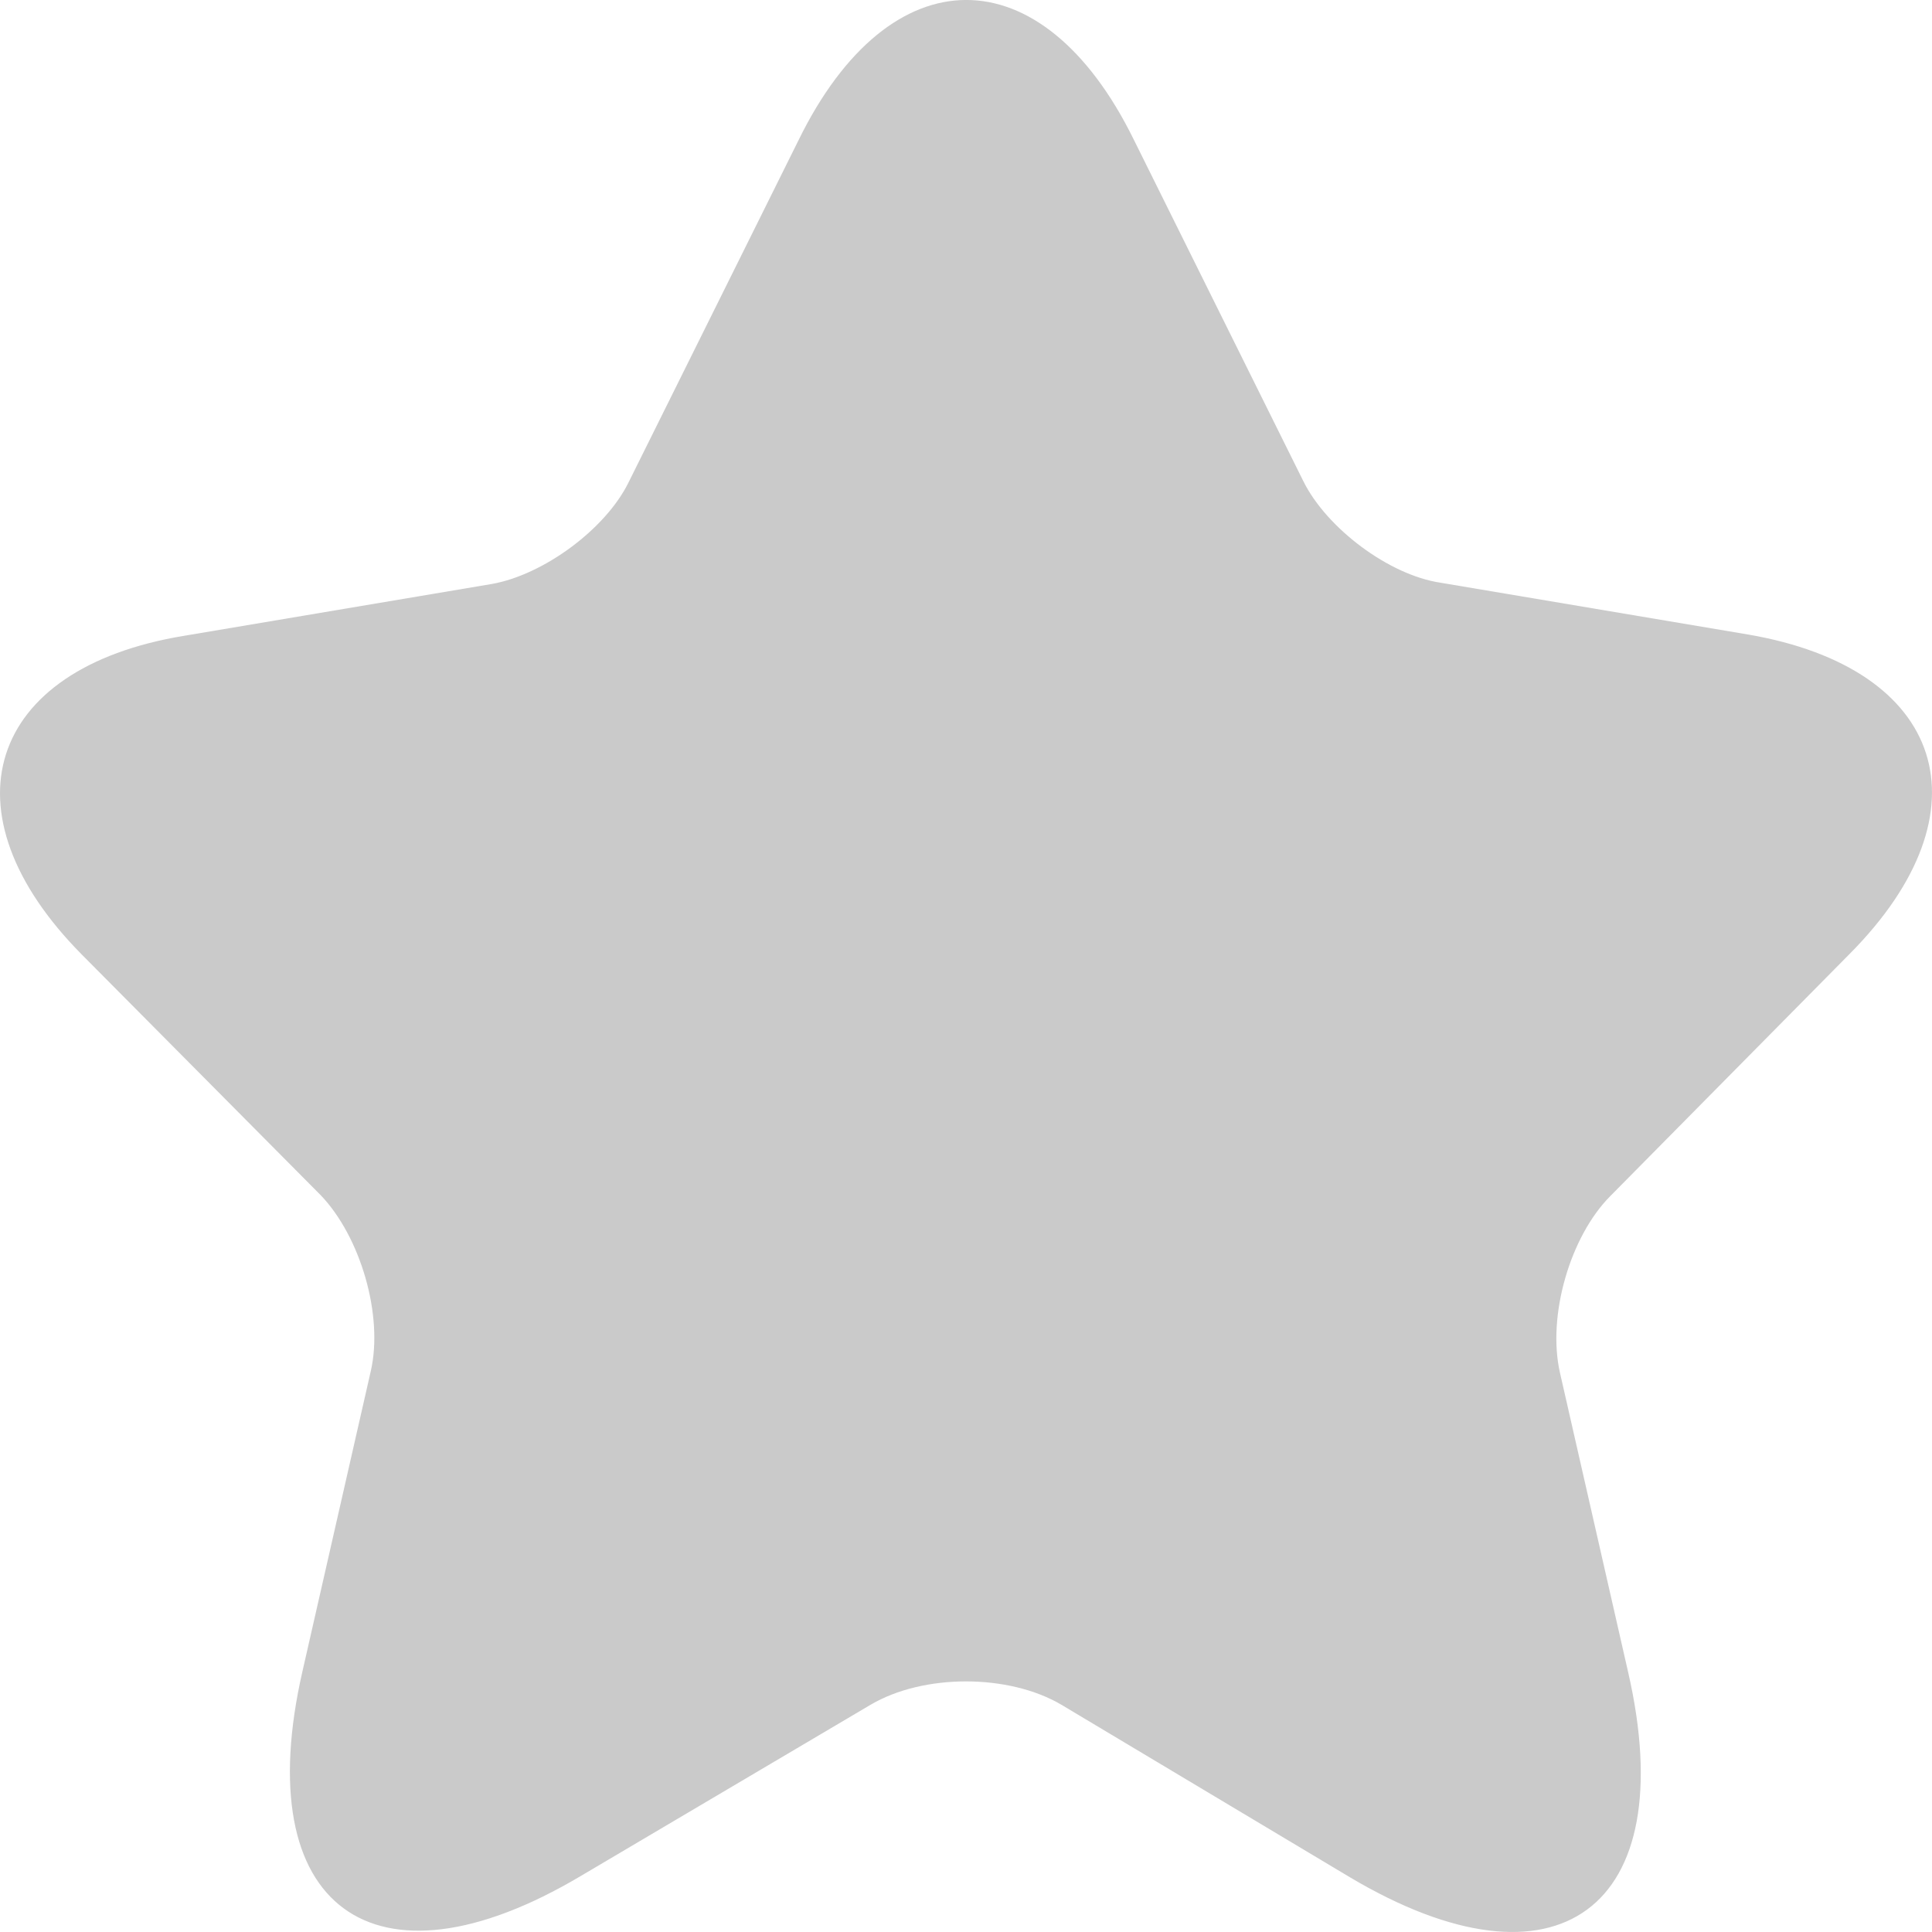 <svg width="19" height="19" viewBox="0 0 19 19" fill="none" xmlns="http://www.w3.org/2000/svg">
<path d="M11.147 1.367L12.819 4.735C13.048 5.194 13.656 5.653 14.163 5.73L17.191 6.24C19.129 6.572 19.585 7.975 18.192 9.379L15.835 11.764C15.442 12.16 15.214 12.938 15.341 13.499L16.012 16.446C16.544 18.768 15.316 19.674 13.276 18.462L10.438 16.765C9.918 16.459 9.082 16.459 8.562 16.765L5.712 18.449C3.672 19.661 2.443 18.756 2.975 16.434L3.646 13.486C3.773 12.938 3.545 12.16 3.152 11.752L0.808 9.391C-0.585 7.988 -0.129 6.572 1.809 6.253L4.837 5.743C5.344 5.653 5.952 5.207 6.18 4.747L7.853 1.379C8.752 -0.458 10.248 -0.458 11.147 1.367Z" fill="#CACACA"/>
</svg>

